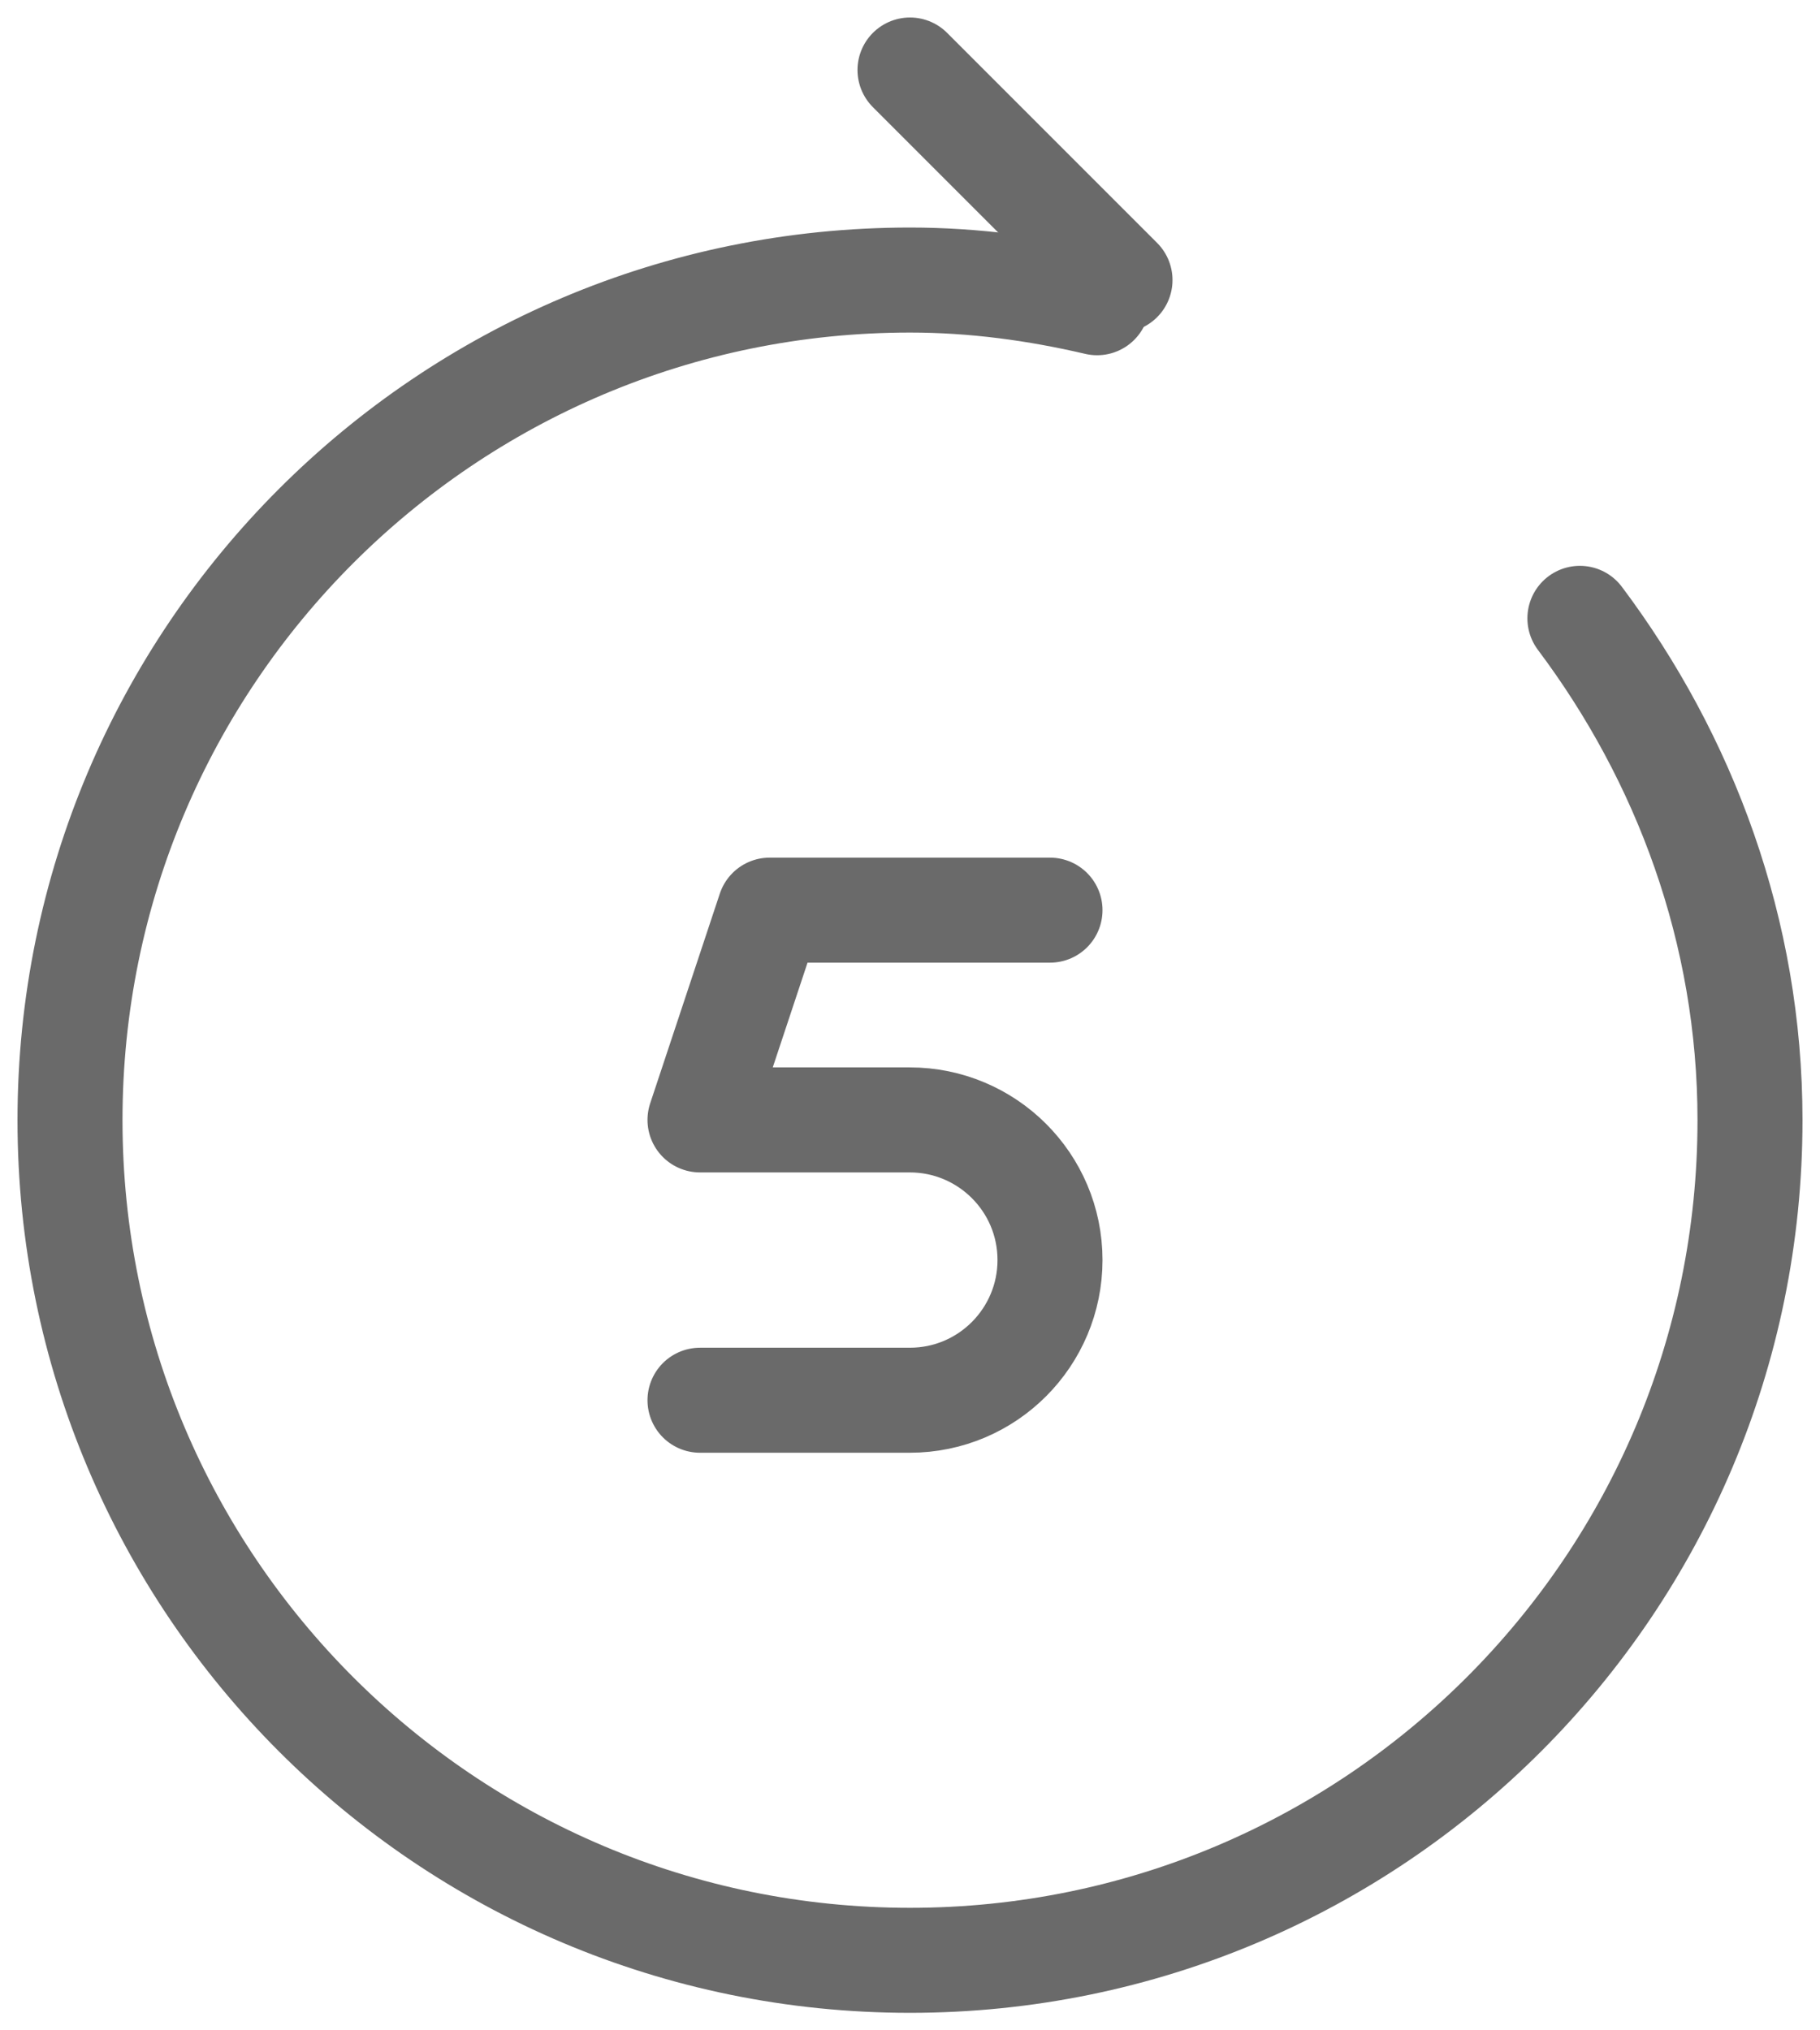 <svg width="26" height="29" viewBox="0 0 26 29" fill="none" xmlns="http://www.w3.org/2000/svg">
<path d="M16 4L13 1" stroke="#6A6A6A" stroke-width="1.5" stroke-linecap="round" stroke-linejoin="round"/>
<path d="M22.57 8.832C24.069 10.83 25 13.3 25 16C25 22.628 19.628 28 13 28C6.372 28 1 22.628 1 16C1 9.372 6.372 4 13 4C13.918 4 14.809 4.122 15.673 4.324" stroke="#6A6A6A" stroke-width="1.5" stroke-linecap="round" stroke-linejoin="round"/>
<path d="M15 13H10.995L10 15.996H12.997C14.097 15.996 15 16.886 15 17.998C15 19.097 14.11 20 12.997 20H10" stroke="#6A6A6A" stroke-width="1.5" stroke-linecap="round" stroke-linejoin="round"/>
</svg>
